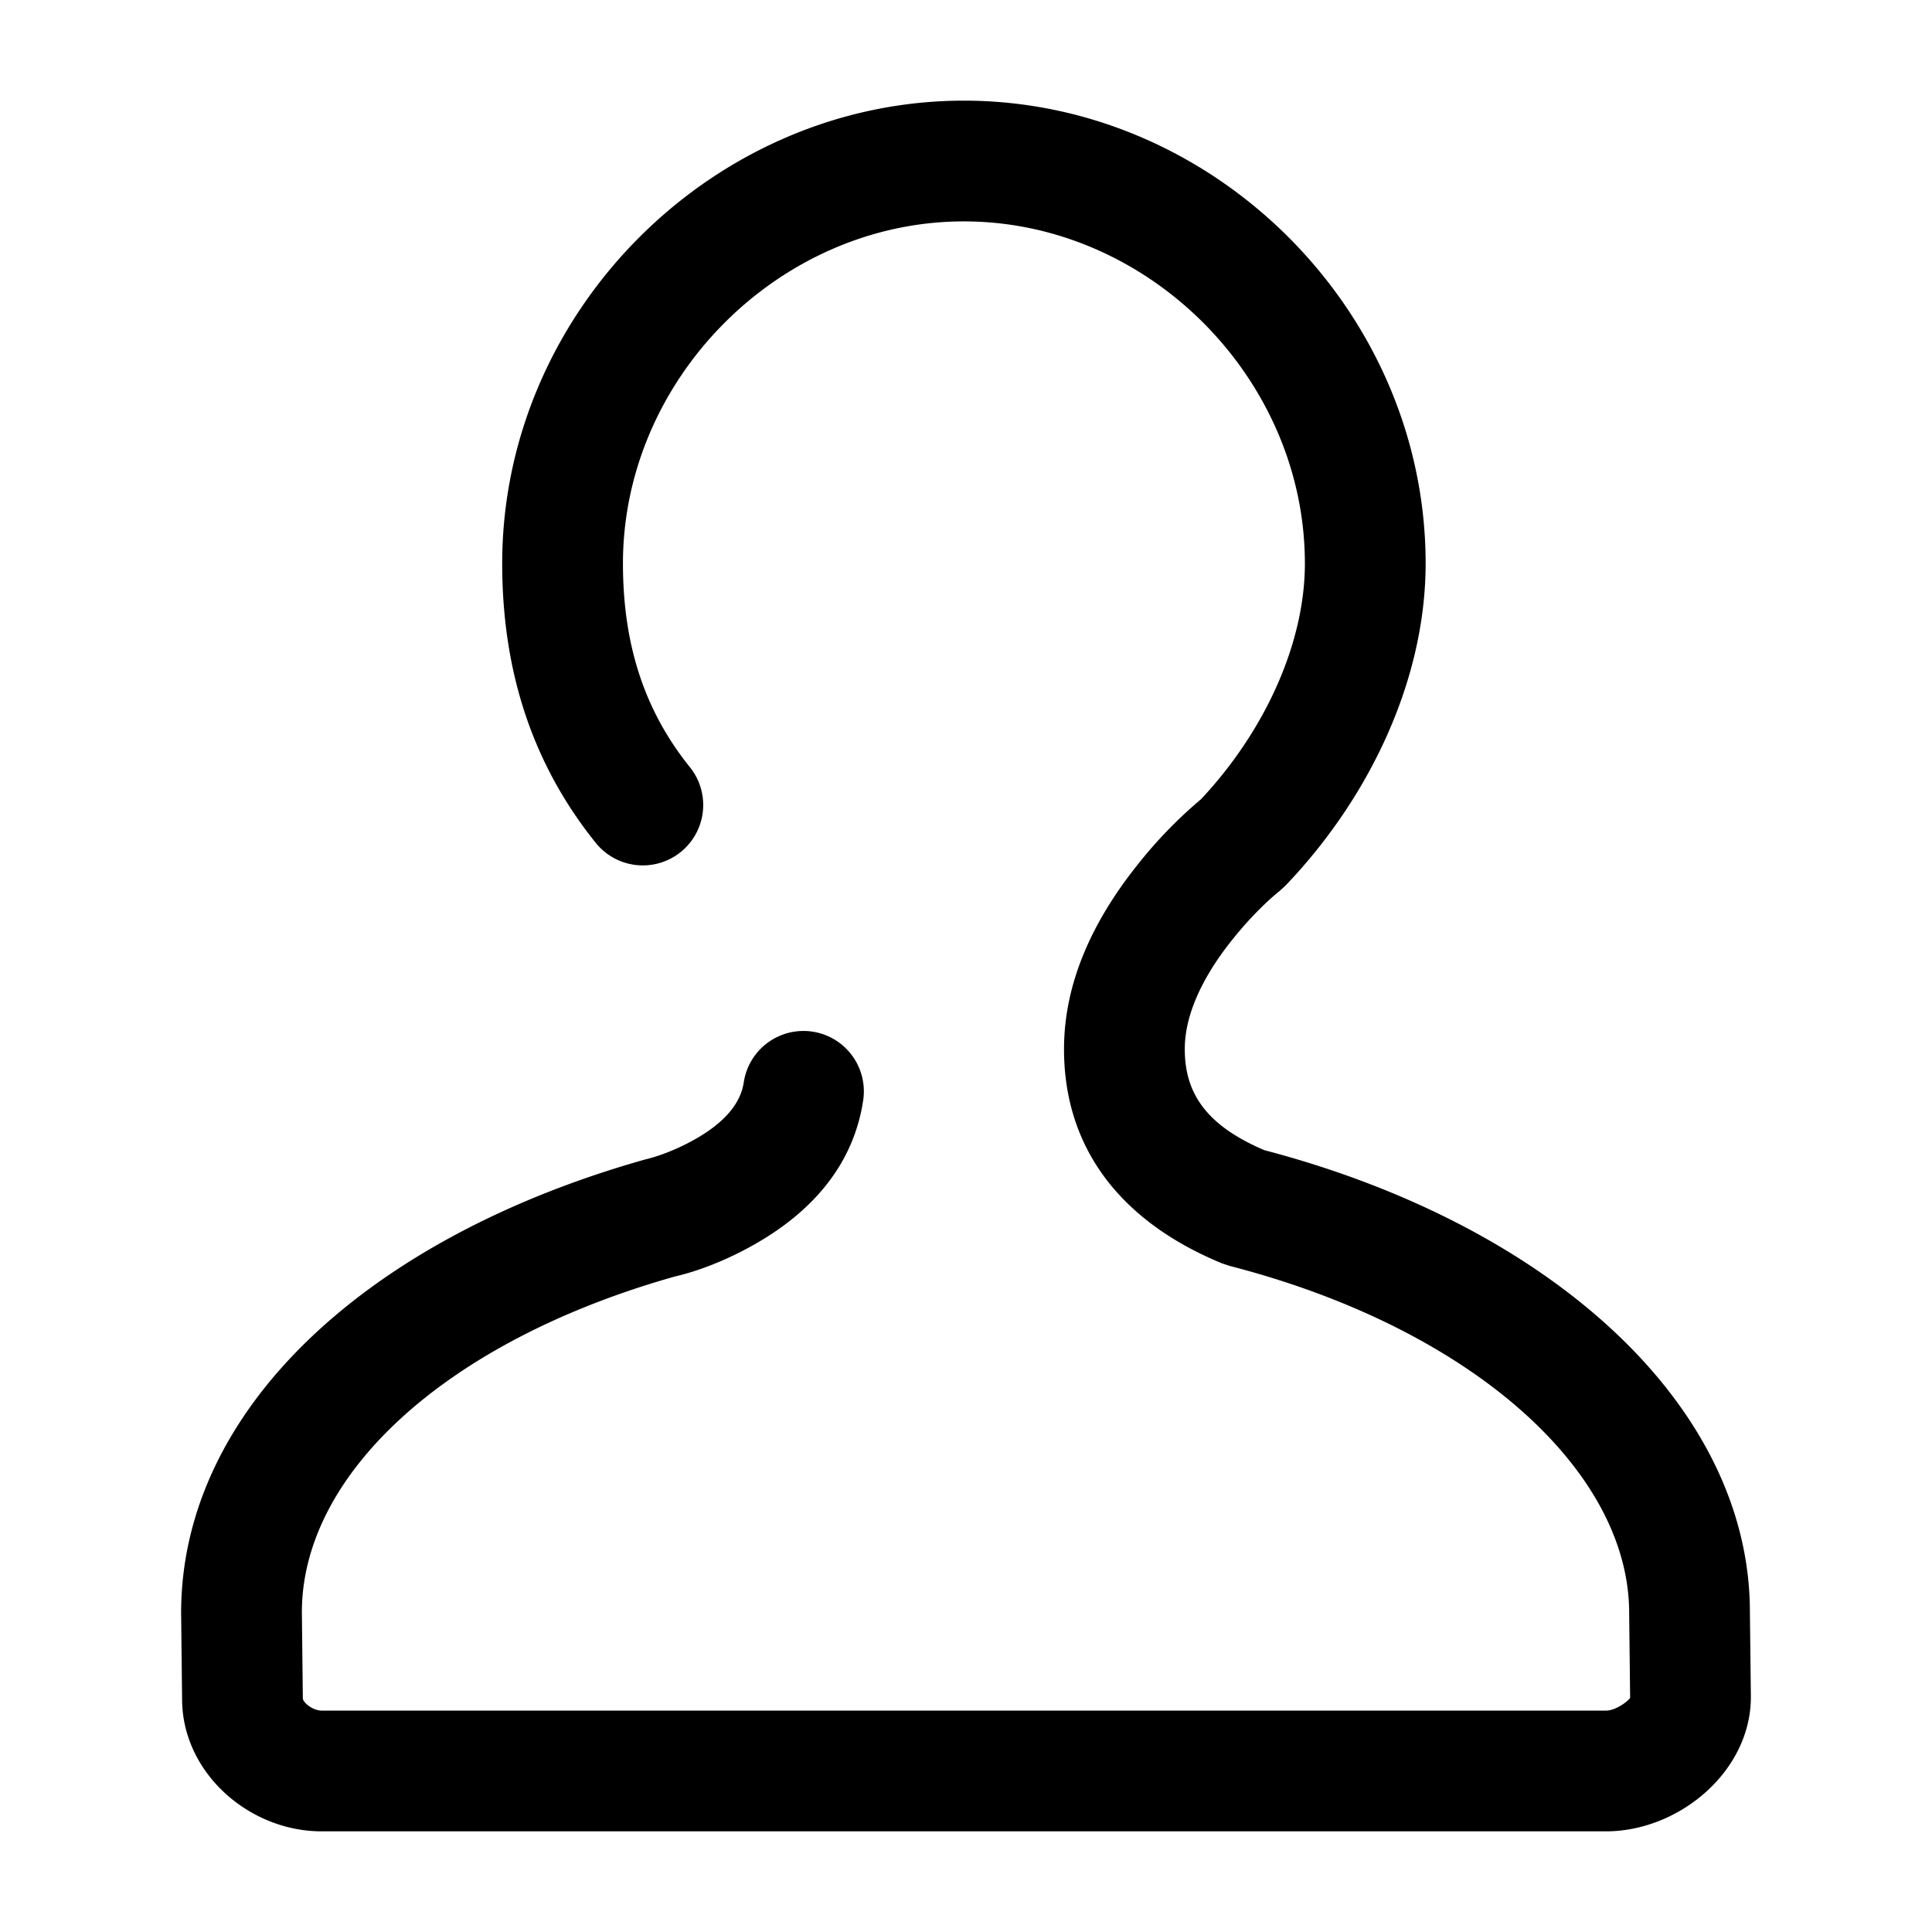 <svg class="SvgIcon_SvgIcon__root__svg__DKYBi" viewBox="0 0 32 32"><path d="M18.812 14.36c-.722.917-1.172 1.905-1.188 2.959-.023 1.658.907 2.901 2.613 3.605l.132.044c3.985 1.027 6.615 3.38 6.615 5.748L27 28.118c0 .03-.222.215-.4.215H5.33c-.157 0-.314-.14-.314-.203L5 26.705c0-2.283 2.384-4.493 6.185-5.564.349-.079.896-.273 1.458-.616.885-.54 1.504-1.297 1.654-2.301a1 1 0 1 0-1.978-.296c-.05.333-.293.63-.719.89-.345.21-.703.338-.909.385C6.075 20.503 3 23.353 3 26.716l.016 1.426c0 1.214 1.103 2.191 2.313 2.191h21.272c1.213-.002 2.399-.995 2.399-2.226l-.016-1.403c0-3.432-3.313-6.414-8.044-7.654-.944-.404-1.327-.932-1.316-1.702.008-.541.284-1.147.76-1.75.31-.394.622-.691.81-.84l.1-.092c1.409-1.474 2.319-3.428 2.319-5.333 0-4.169-3.488-7.666-7.648-7.666-4.158 0-7.647 3.498-7.647 7.666 0 1.795.506 3.33 1.55 4.628a1 1 0 1 0 1.558-1.255c-.748-.93-1.108-2.02-1.108-3.373 0-3.065 2.595-5.666 5.647-5.666 3.054 0 5.648 2.6 5.648 5.666 0 1.329-.67 2.786-1.722 3.906a7.46 7.46 0 0 0-1.079 1.122z"></path></svg>